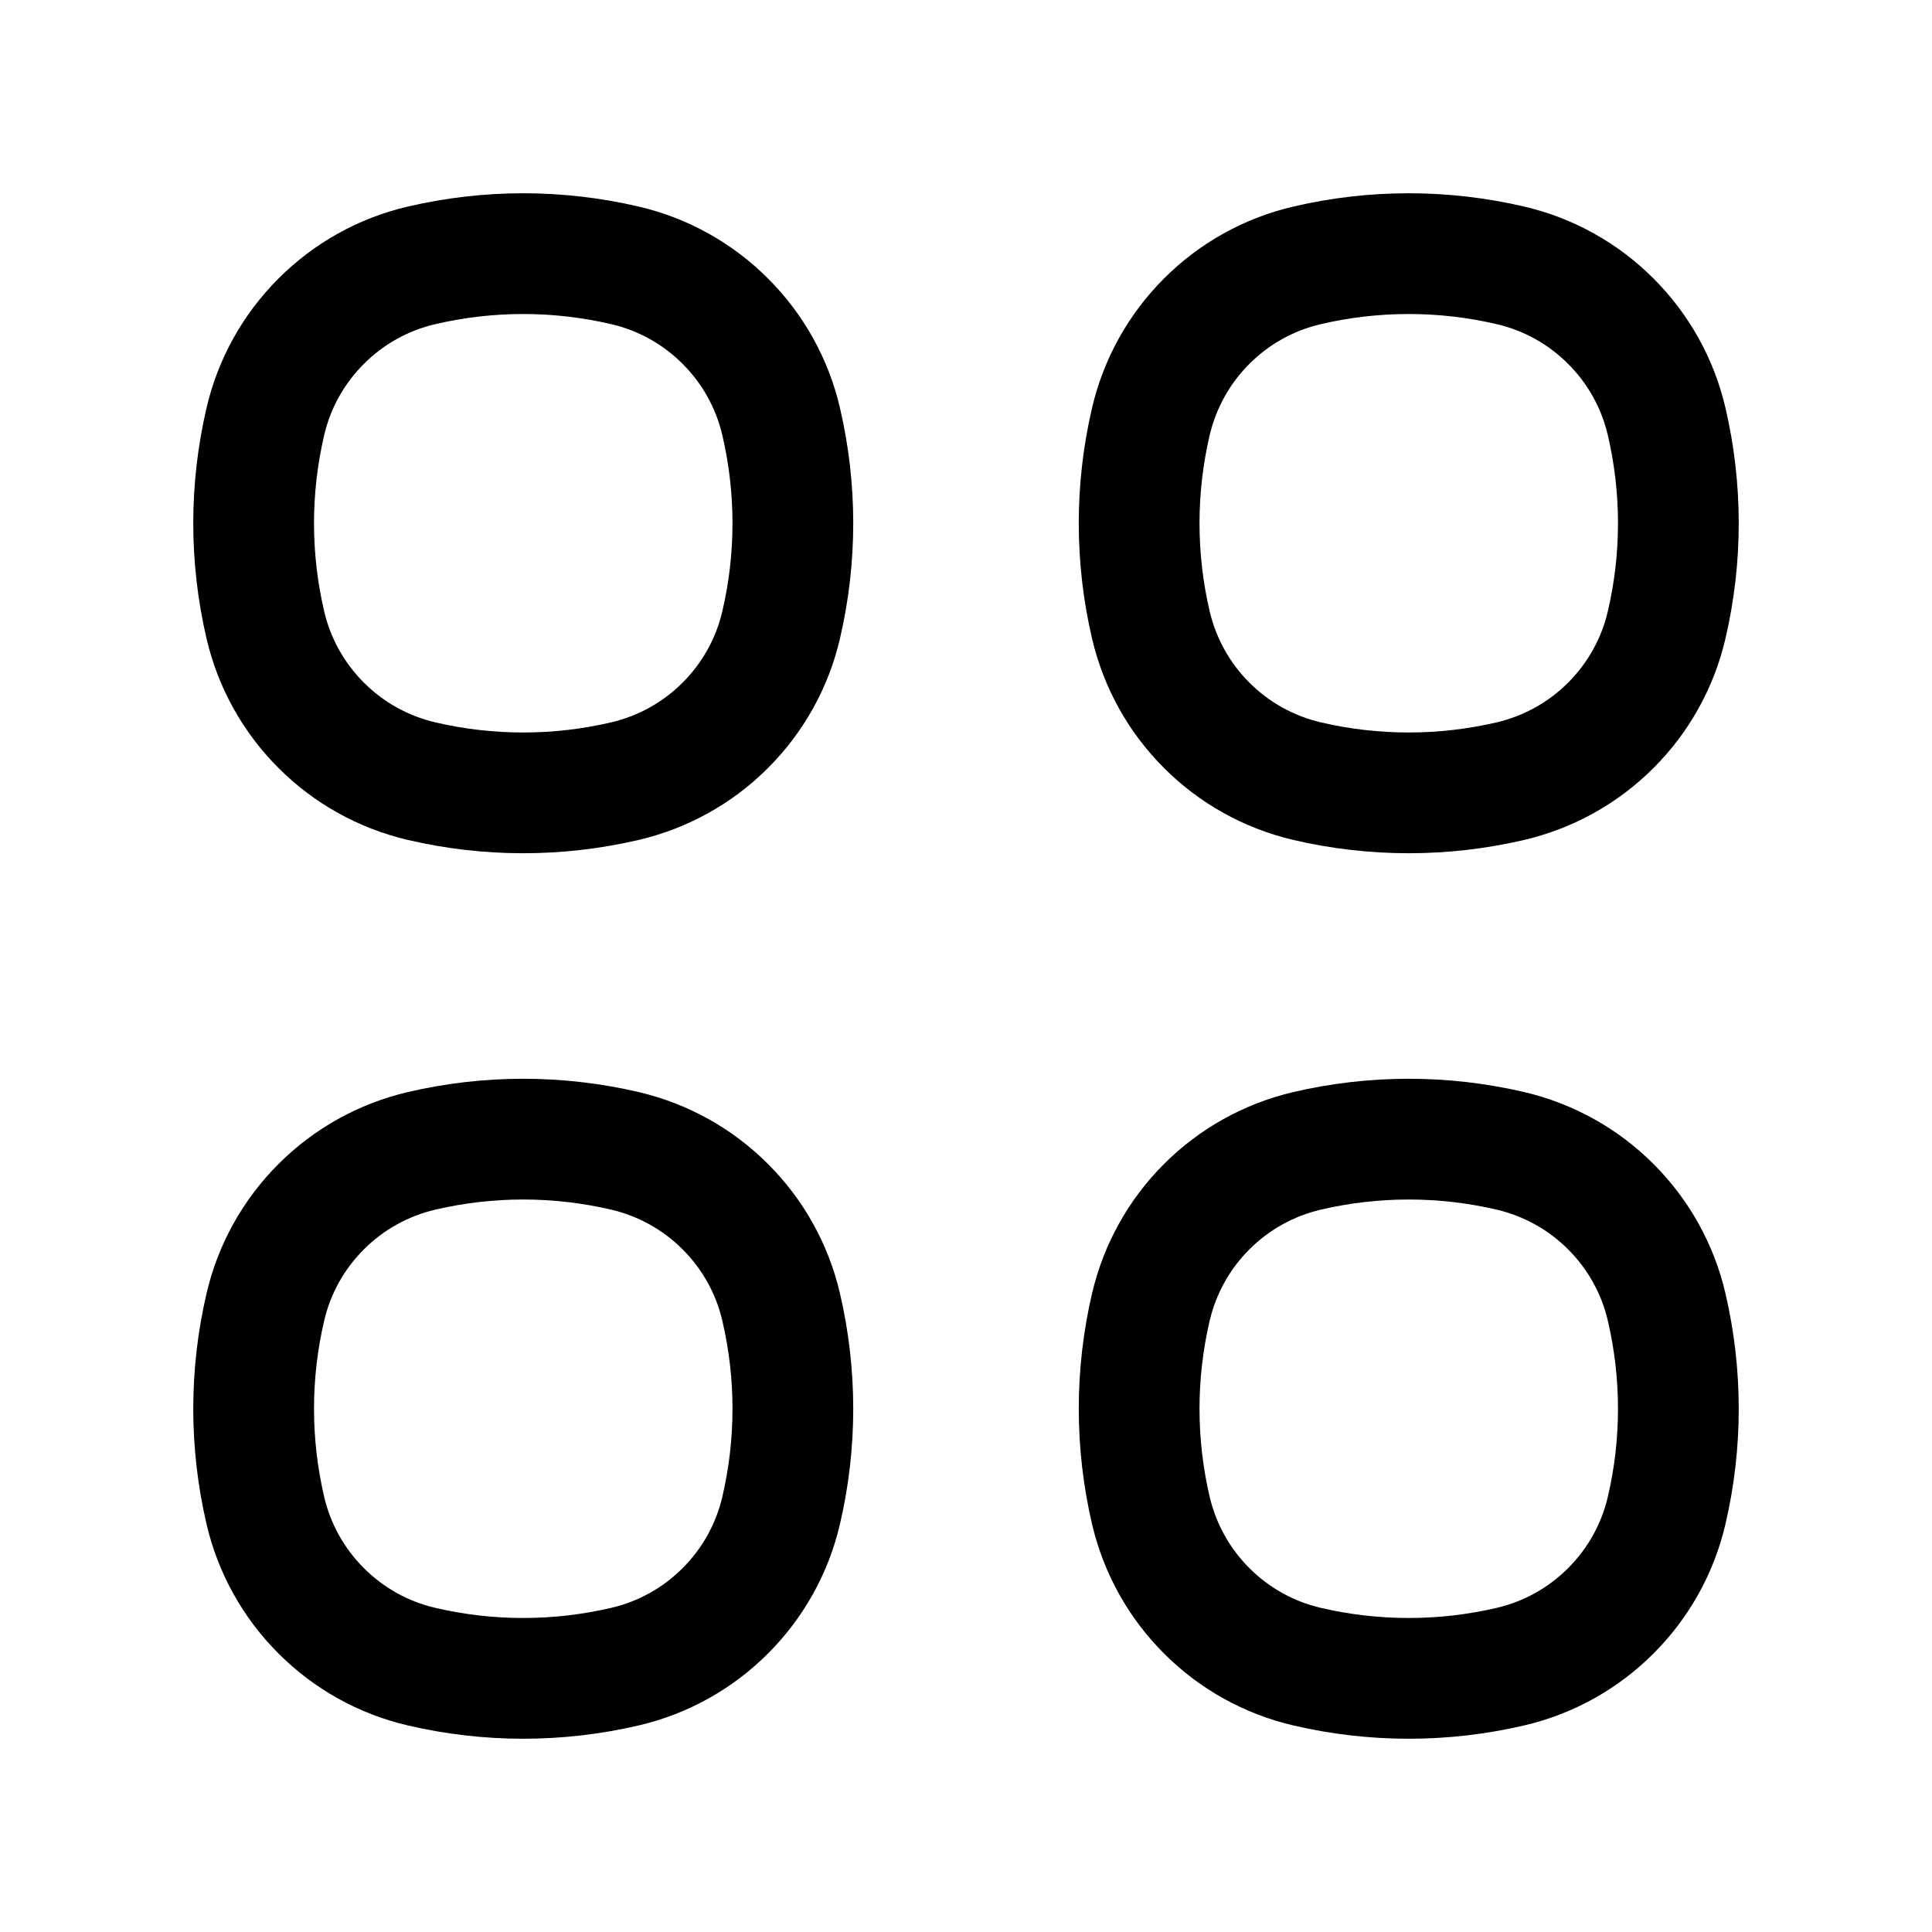 <svg width="24" height="24" viewBox="0 0 24 24" fill="none" xmlns="http://www.w3.org/2000/svg">
<path d="M3.297 5.234C3.407 4.763 3.647 4.332 3.99 3.99C4.332 3.647 4.763 3.407 5.234 3.297C6.067 3.102 6.933 3.102 7.766 3.297C8.237 3.407 8.668 3.647 9.01 3.99C9.353 4.332 9.593 4.763 9.703 5.234C9.898 6.067 9.898 6.934 9.703 7.766C9.593 8.237 9.353 8.668 9.01 9.01C8.668 9.353 8.237 9.592 7.766 9.703C6.933 9.898 6.066 9.898 5.234 9.703C4.763 9.592 4.332 9.353 3.99 9.01C3.647 8.668 3.407 8.237 3.297 7.766C3.102 6.933 3.102 6.067 3.297 5.234Z" stroke="black" stroke-width="1.5"/>
<path d="M3.297 16.234C3.407 15.763 3.647 15.332 3.99 14.99C4.332 14.647 4.763 14.408 5.234 14.297C6.067 14.102 6.933 14.102 7.766 14.297C8.237 14.408 8.668 14.647 9.01 14.99C9.353 15.332 9.593 15.763 9.703 16.234C9.898 17.067 9.898 17.934 9.703 18.766C9.593 19.237 9.353 19.668 9.01 20.01C8.668 20.353 8.237 20.593 7.766 20.703C6.933 20.898 6.066 20.898 5.234 20.703C4.763 20.593 4.332 20.353 3.99 20.01C3.647 19.668 3.407 19.237 3.297 18.766C3.102 17.933 3.102 17.067 3.297 16.234Z" stroke="black" stroke-width="1.5"/>
<path d="M14.297 5.234C14.408 4.763 14.647 4.332 14.99 3.99C15.332 3.647 15.763 3.407 16.234 3.297C17.067 3.102 17.933 3.102 18.766 3.297C19.237 3.407 19.668 3.647 20.01 3.99C20.353 4.332 20.593 4.763 20.703 5.234C20.898 6.067 20.898 6.934 20.703 7.766C20.593 8.237 20.353 8.668 20.01 9.01C19.668 9.353 19.237 9.592 18.766 9.703C17.933 9.898 17.066 9.898 16.234 9.703C15.763 9.592 15.332 9.353 14.99 9.01C14.647 8.668 14.408 8.237 14.297 7.766C14.102 6.933 14.102 6.067 14.297 5.234Z" stroke="black" stroke-width="1.5"/>
<path d="M14.297 16.234C14.408 15.763 14.647 15.332 14.99 14.99C15.332 14.647 15.763 14.408 16.234 14.297C17.067 14.102 17.933 14.102 18.766 14.297C19.237 14.408 19.668 14.647 20.01 14.99C20.353 15.332 20.593 15.763 20.703 16.234C20.898 17.067 20.898 17.934 20.703 18.766C20.593 19.237 20.353 19.668 20.01 20.01C19.668 20.353 19.237 20.593 18.766 20.703C17.933 20.898 17.066 20.898 16.234 20.703C15.763 20.593 15.332 20.353 14.99 20.01C14.647 19.668 14.408 19.237 14.297 18.766C14.102 17.933 14.102 17.067 14.297 16.234Z" stroke="black" stroke-width="1.5"/>
</svg>
